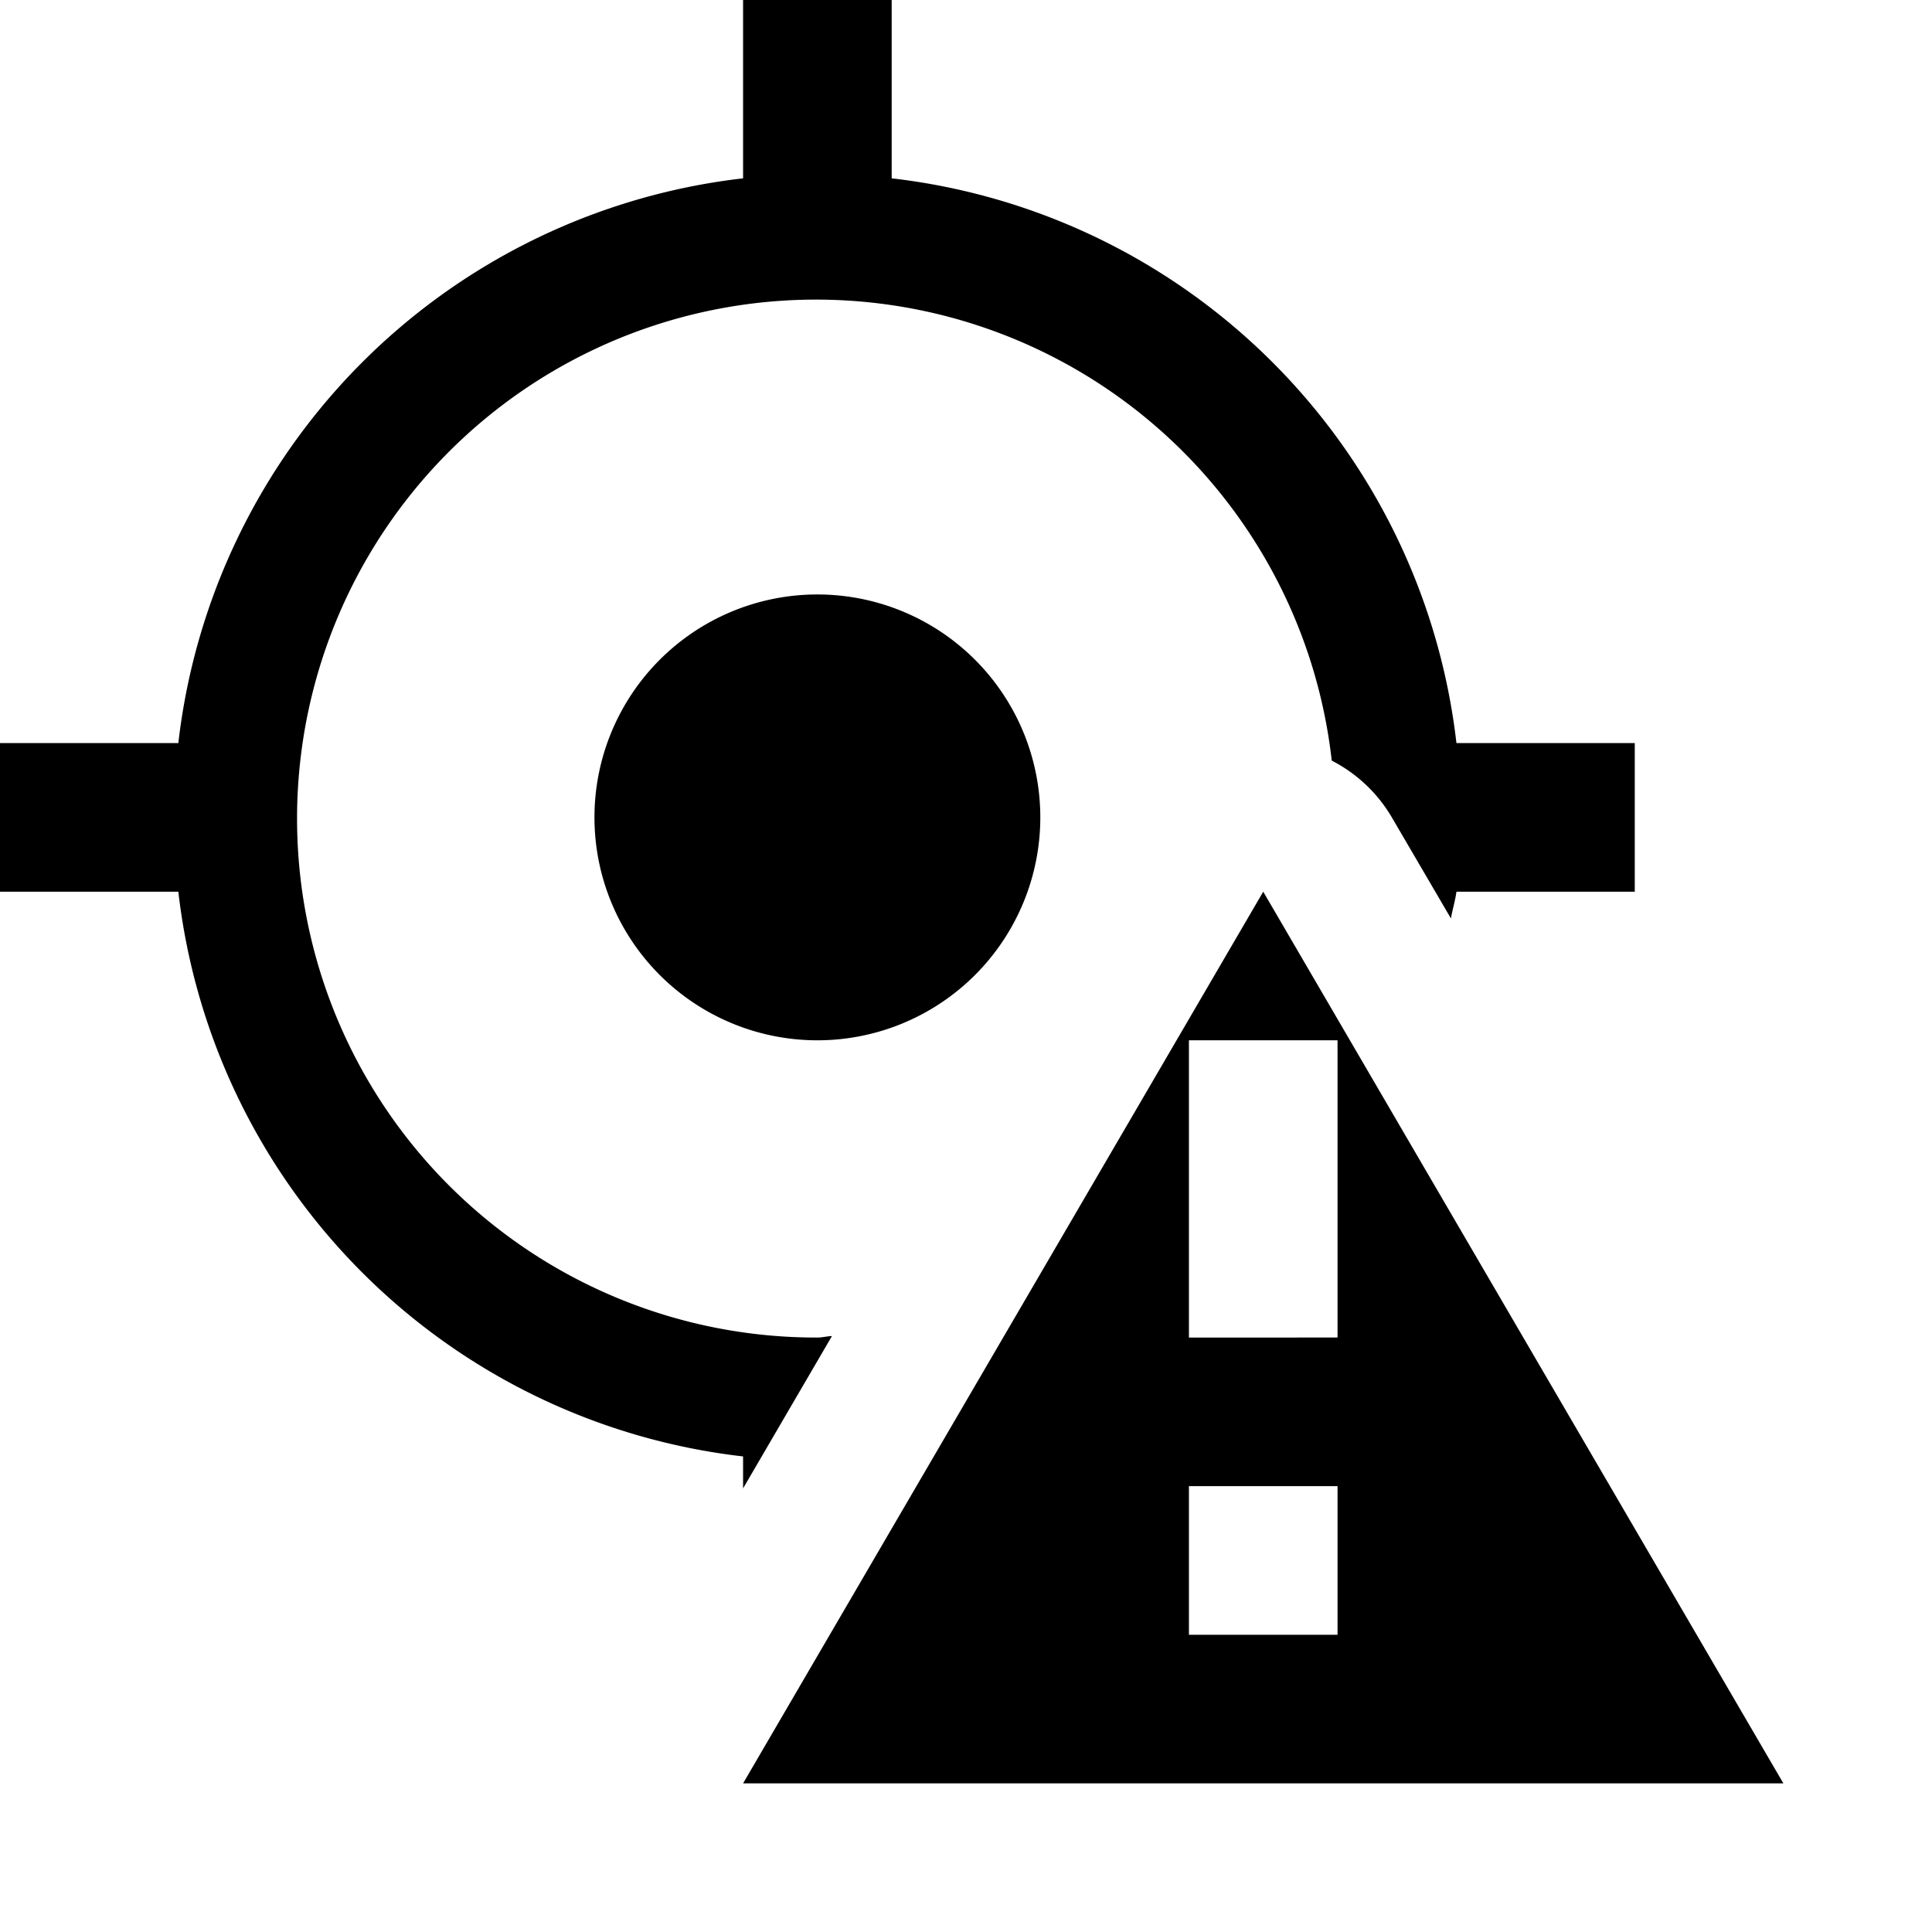 <svg xmlns="http://www.w3.org/2000/svg" viewBox="0 0 13 13"><path d="M5 9.8A4.321 4.321 0 0 1 1.2 6H0V5h1.2A4.322 4.322 0 0 1 5 1.2V0h1v1.2A4.322 4.322 0 0 1 9.8 5H11v1H9.8c-.008.062-.027.12-.037.18l-.4-.684a.995.995 0 0 0-.402-.378A3.492 3.492 0 1 0 5.5 9c.034 0 .065-.009.098-.01L5 10.015zM5.5 4A1.5 1.5 0 1 0 7 5.5 1.5 1.5 0 0 0 5.5 4zm6.5 8H5l3.5-6zm-3-2H8v1h1zm0-1V7H8v2z"/></svg>
